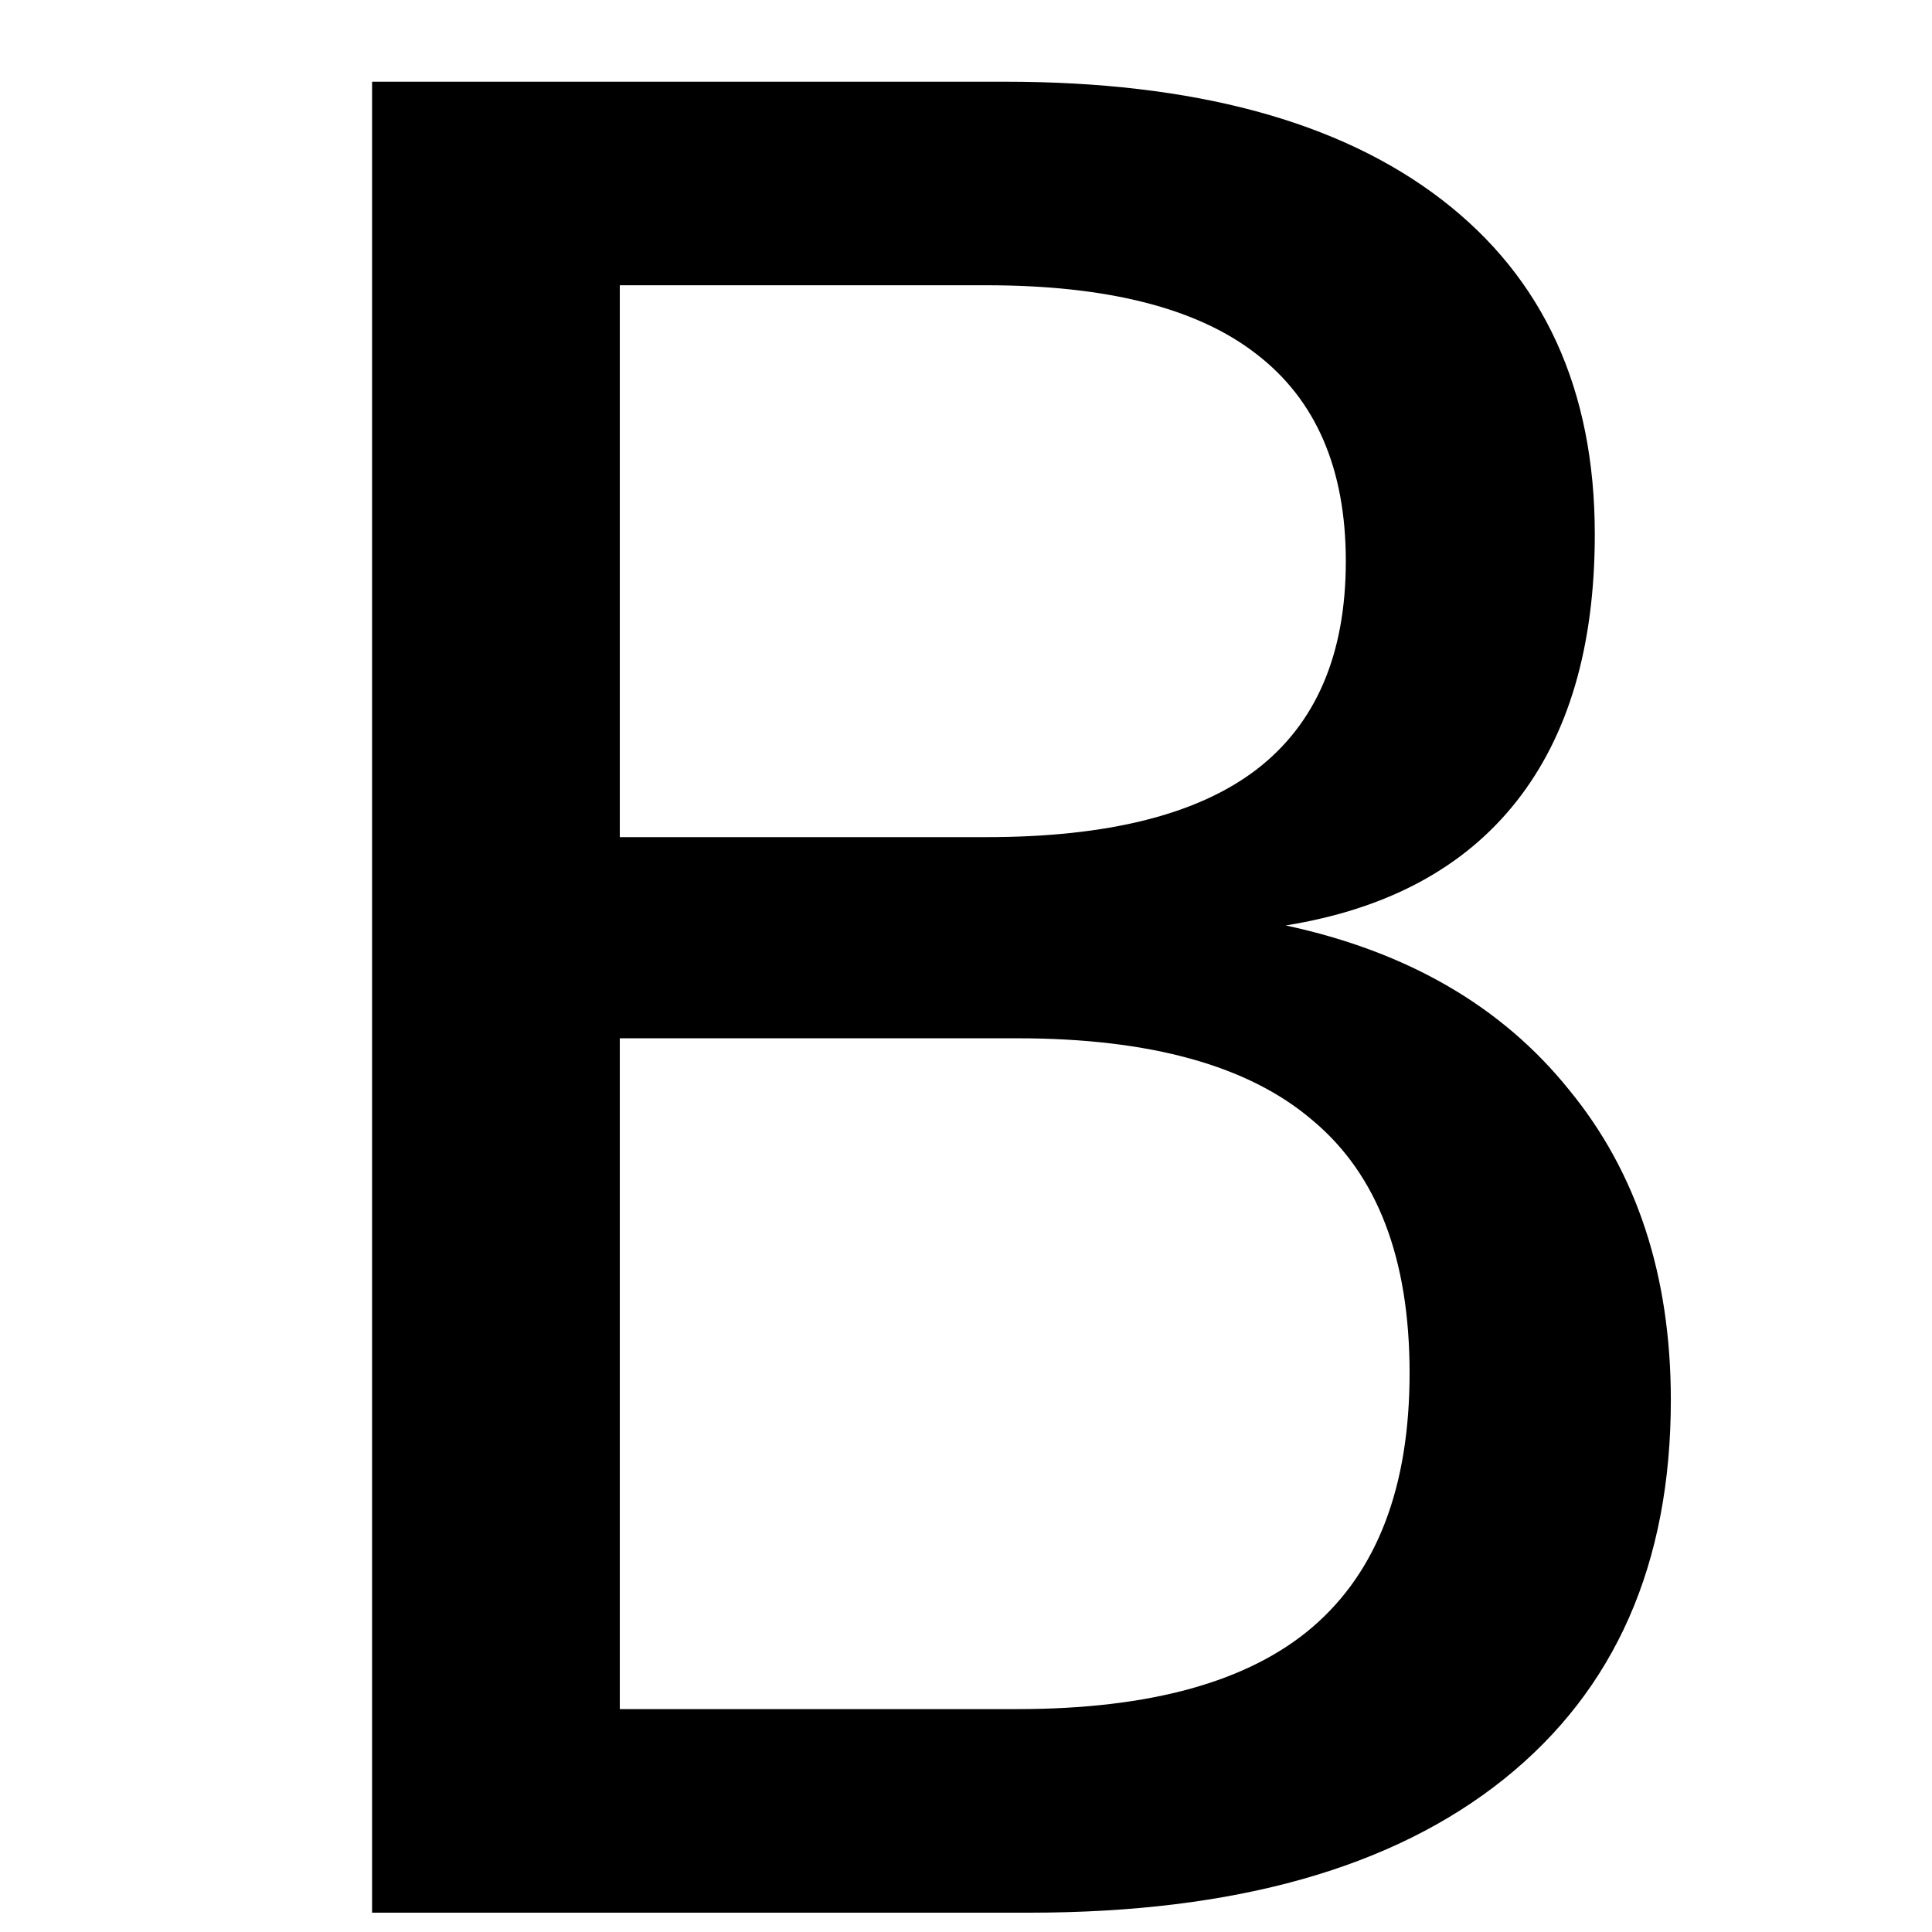 <?xml version="1.0" encoding="UTF-8" standalone="no"?>
<svg
   xmlns:dc="http://purl.org/dc/elements/1.1/"
   xmlns:cc="http://creativecommons.org/ns#"
   xmlns:rdf="http://www.w3.org/1999/02/22-rdf-syntax-ns#"
   xmlns:svg="http://www.w3.org/2000/svg"
   xmlns="http://www.w3.org/2000/svg"
   height="100"
   width="100"
   viewBox="0 0 100 100"
   y="0px"
   x="0px"
   id="Ebene_1"
   version="1.1">
  <defs
     id="defs7" />
  <g
     id="text2"
     style="font-size:130px"
     aria-label="B">
    <path
       id="path11"
       style="font-size:130px"
       d="m 32.081,53.741 v 34.722 h 20.566 q 10.347,0 15.298,-4.253 5.015,-4.316 5.015,-13.14 0,-8.887 -5.015,-13.076 -4.951,-4.253 -15.298,-4.253 z m 0,-38.975 v 28.564 h 18.979 q 9.395,0 13.965,-3.491 4.634,-3.555 4.634,-10.791 0,-7.173 -4.634,-10.728 -4.57,-3.555 -13.965,-3.555 z M 19.259,4.229 h 32.754 q 14.663,0 22.598,6.094 7.935,6.094 7.935,17.329 0,8.696 -4.062,13.838 -4.062,5.142 -11.934,6.411 9.458,2.031 14.663,8.506 5.269,6.411 5.269,16.06 0,12.695 -8.633,19.614 Q 69.215,99 53.282,99 H 19.259 Z" />
  </g>
</svg>
